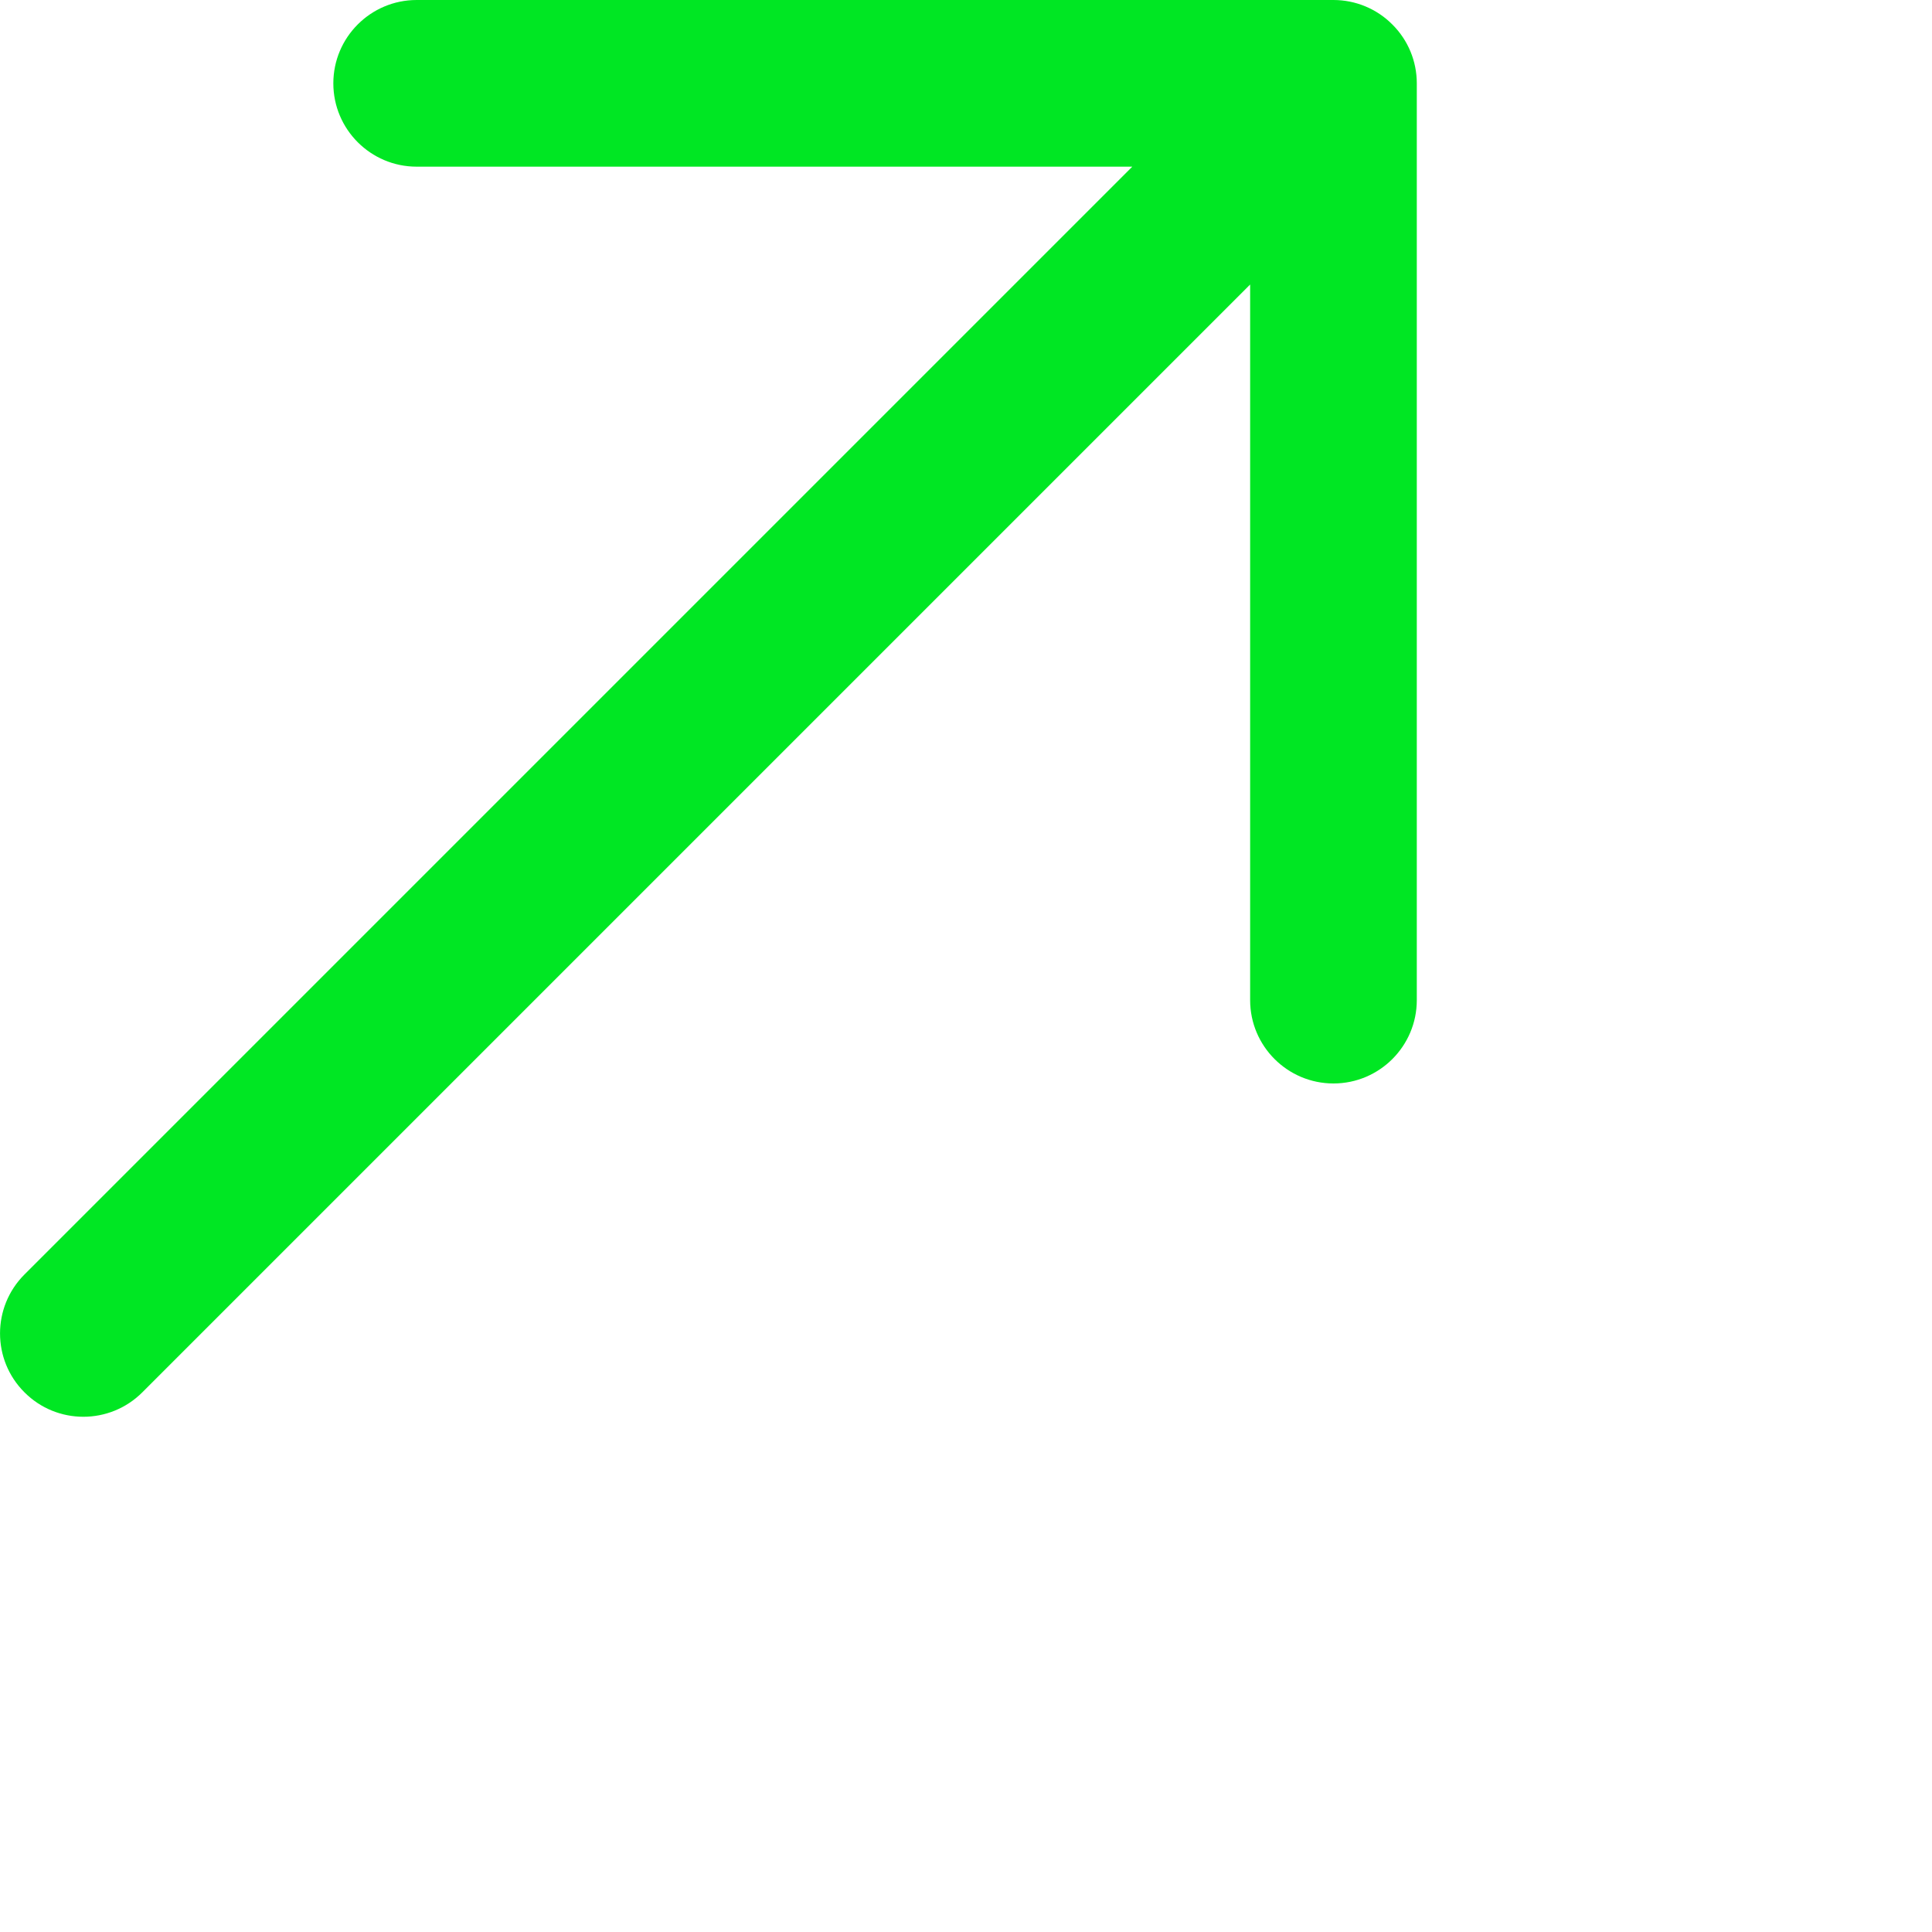 <svg width="11" height="11" viewBox="0 0 15 15" fill="none" xmlns="http://www.w3.org/2000/svg">
<path fill-rule="evenodd" clip-rule="evenodd" d="M0.19 10.81C-0.063 10.558 -0.063 10.148 0.19 9.895L8.791 1.294H3.235C2.878 1.294 2.588 1.004 2.588 0.647C2.588 0.29 2.878 0 3.235 0H10.353C10.524 0 10.689 0.068 10.81 0.19C10.932 0.311 11 0.475 11 0.647V7.765C11 8.122 10.71 8.412 10.353 8.412C9.996 8.412 9.706 8.122 9.706 7.765V2.209L1.105 10.81C0.852 11.063 0.442 11.063 0.19 10.81Z" fill="#00E723"/>
</svg>

